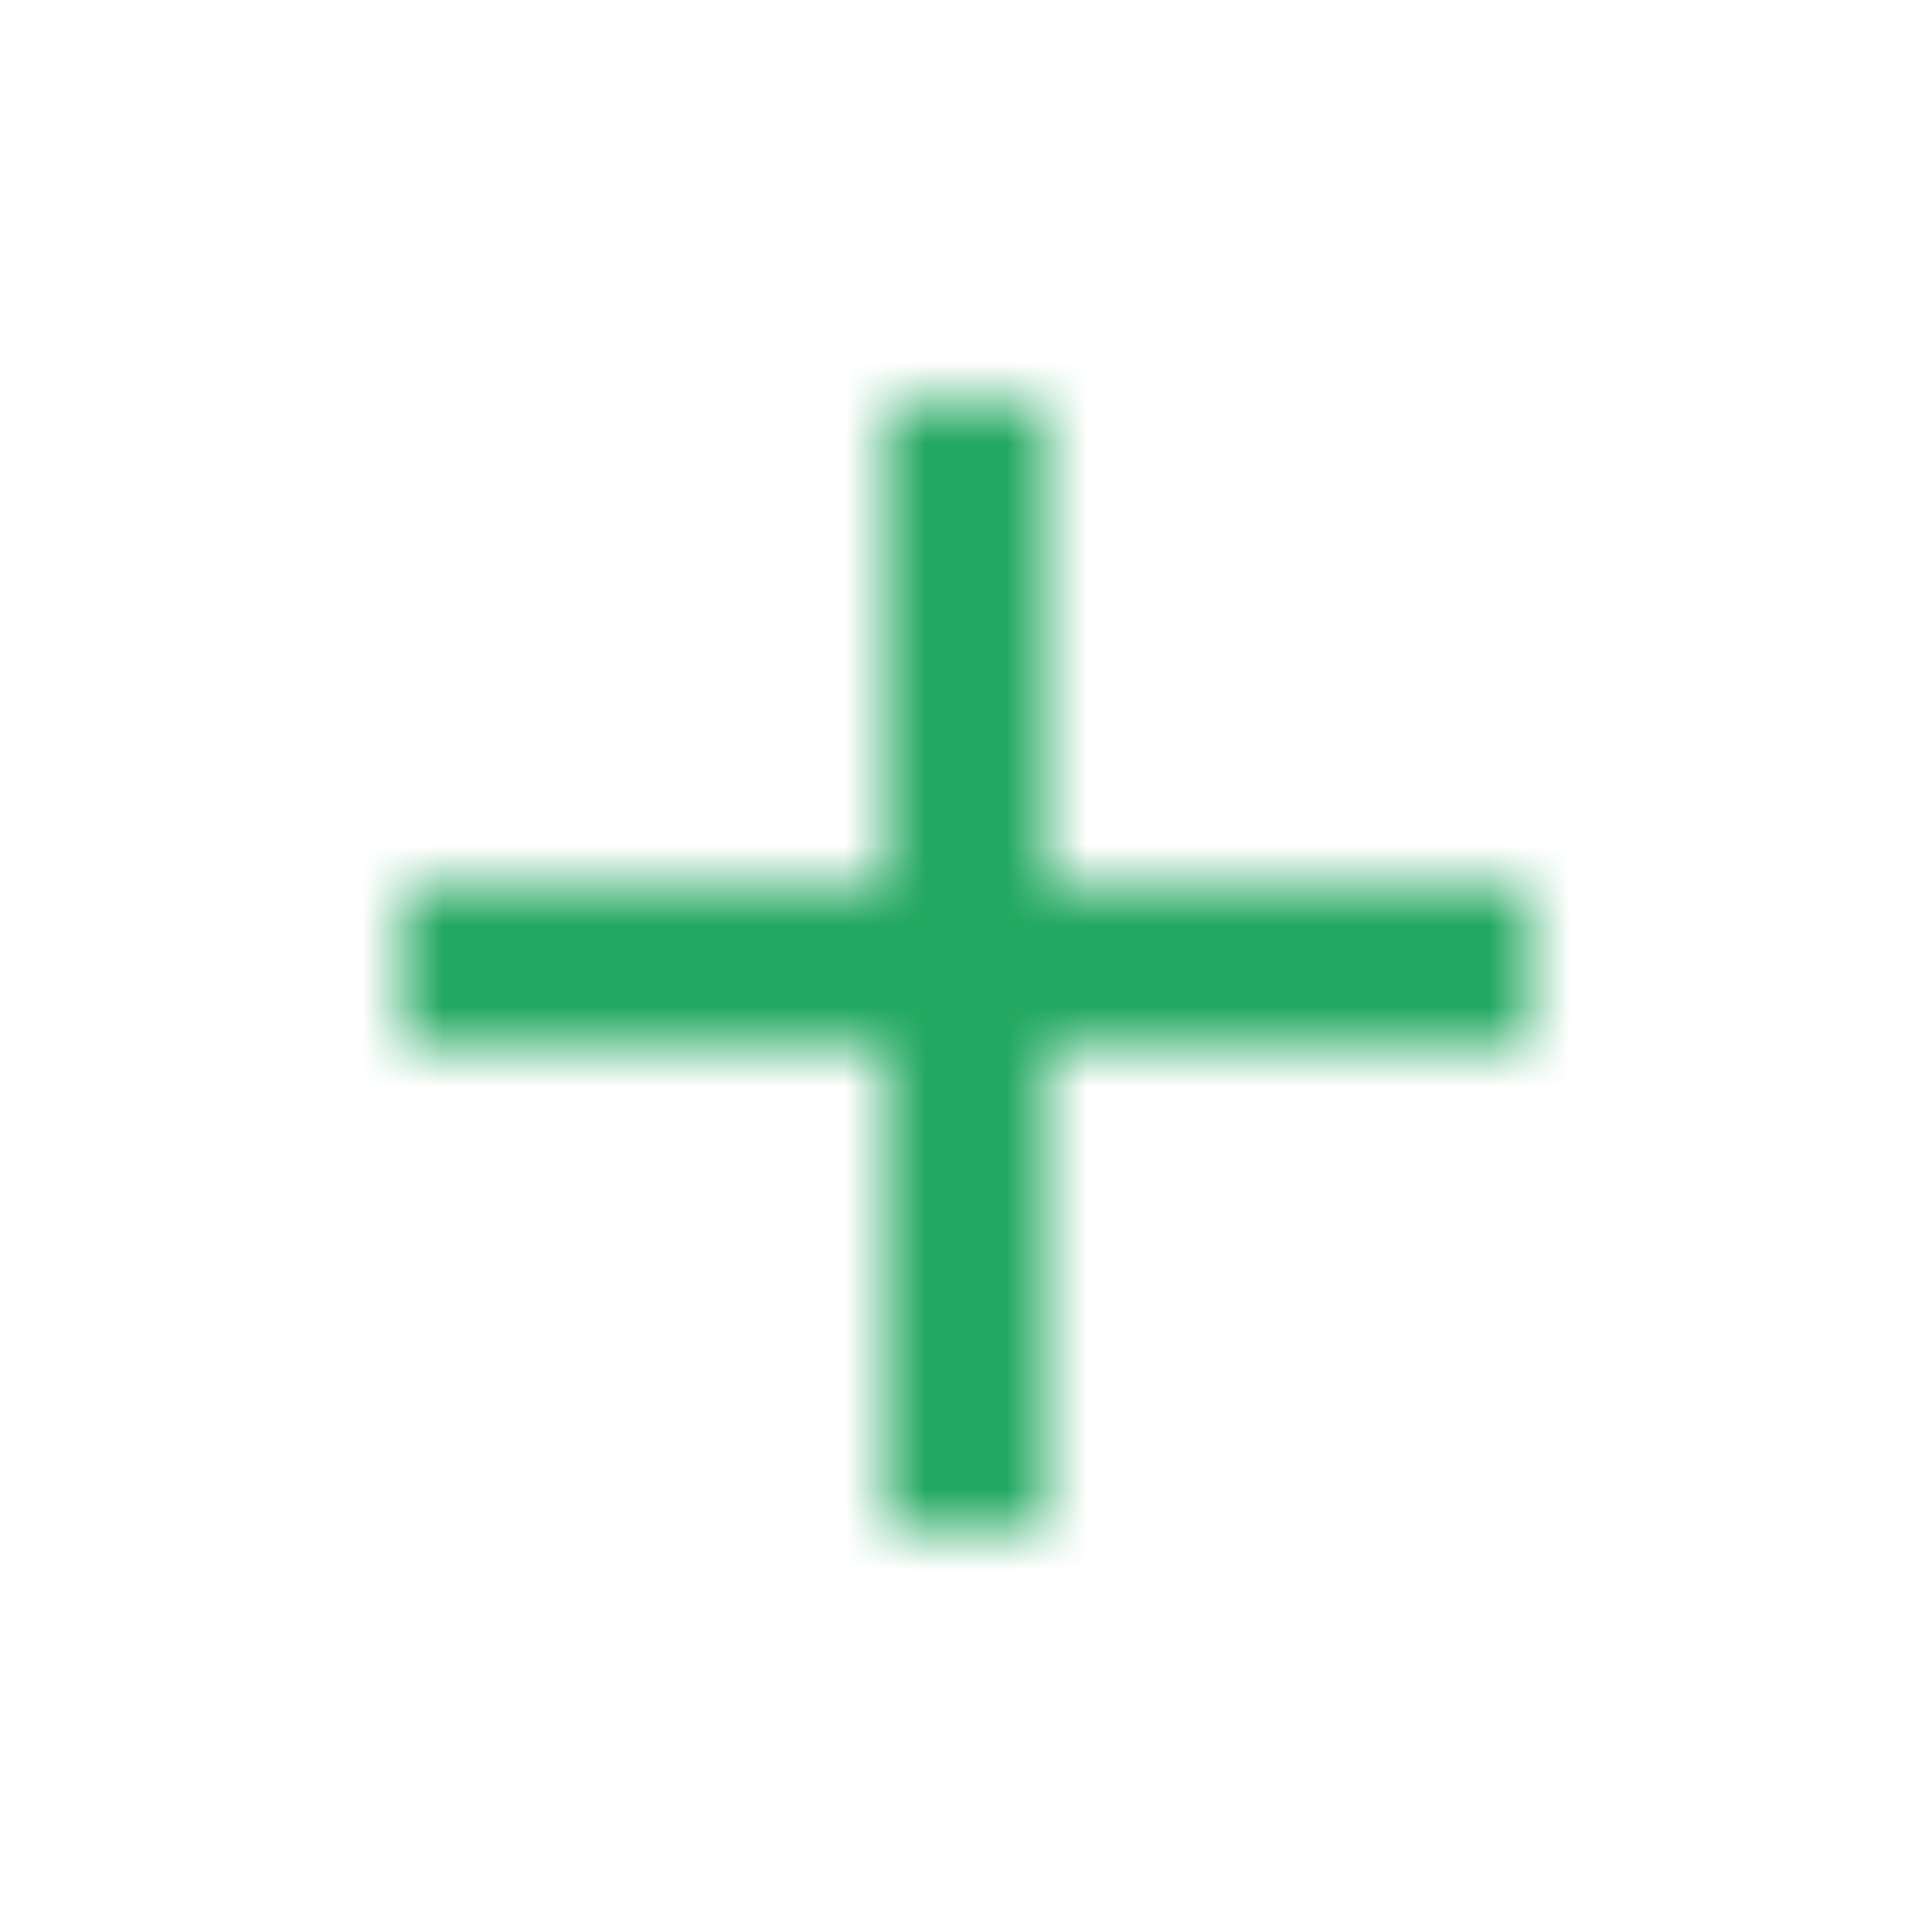 <svg width="24" height="24" viewBox="0 0 24 24" xmlns="http://www.w3.org/2000/svg" xmlns:xlink="http://www.w3.org/1999/xlink">
    <defs>
        <path id="mnbkucivga" d="M19 13h-6v6h-2v-6H5v-2h6V5h2v6h6z"/>
    </defs>
    <g fill="none" fill-rule="evenodd">
        <mask id="wy1c4tixnb" fill="#fff">
            <use xlink:href="#mnbkucivga"/>
        </mask>
        <g mask="url(#wy1c4tixnb)">
            <path fill="#EE3F97" d="M0 0h24v24H0z"/>
            <path fill="#22A860" d="M0 0h24v24H0z"/>
        </g>
    </g>
</svg>
